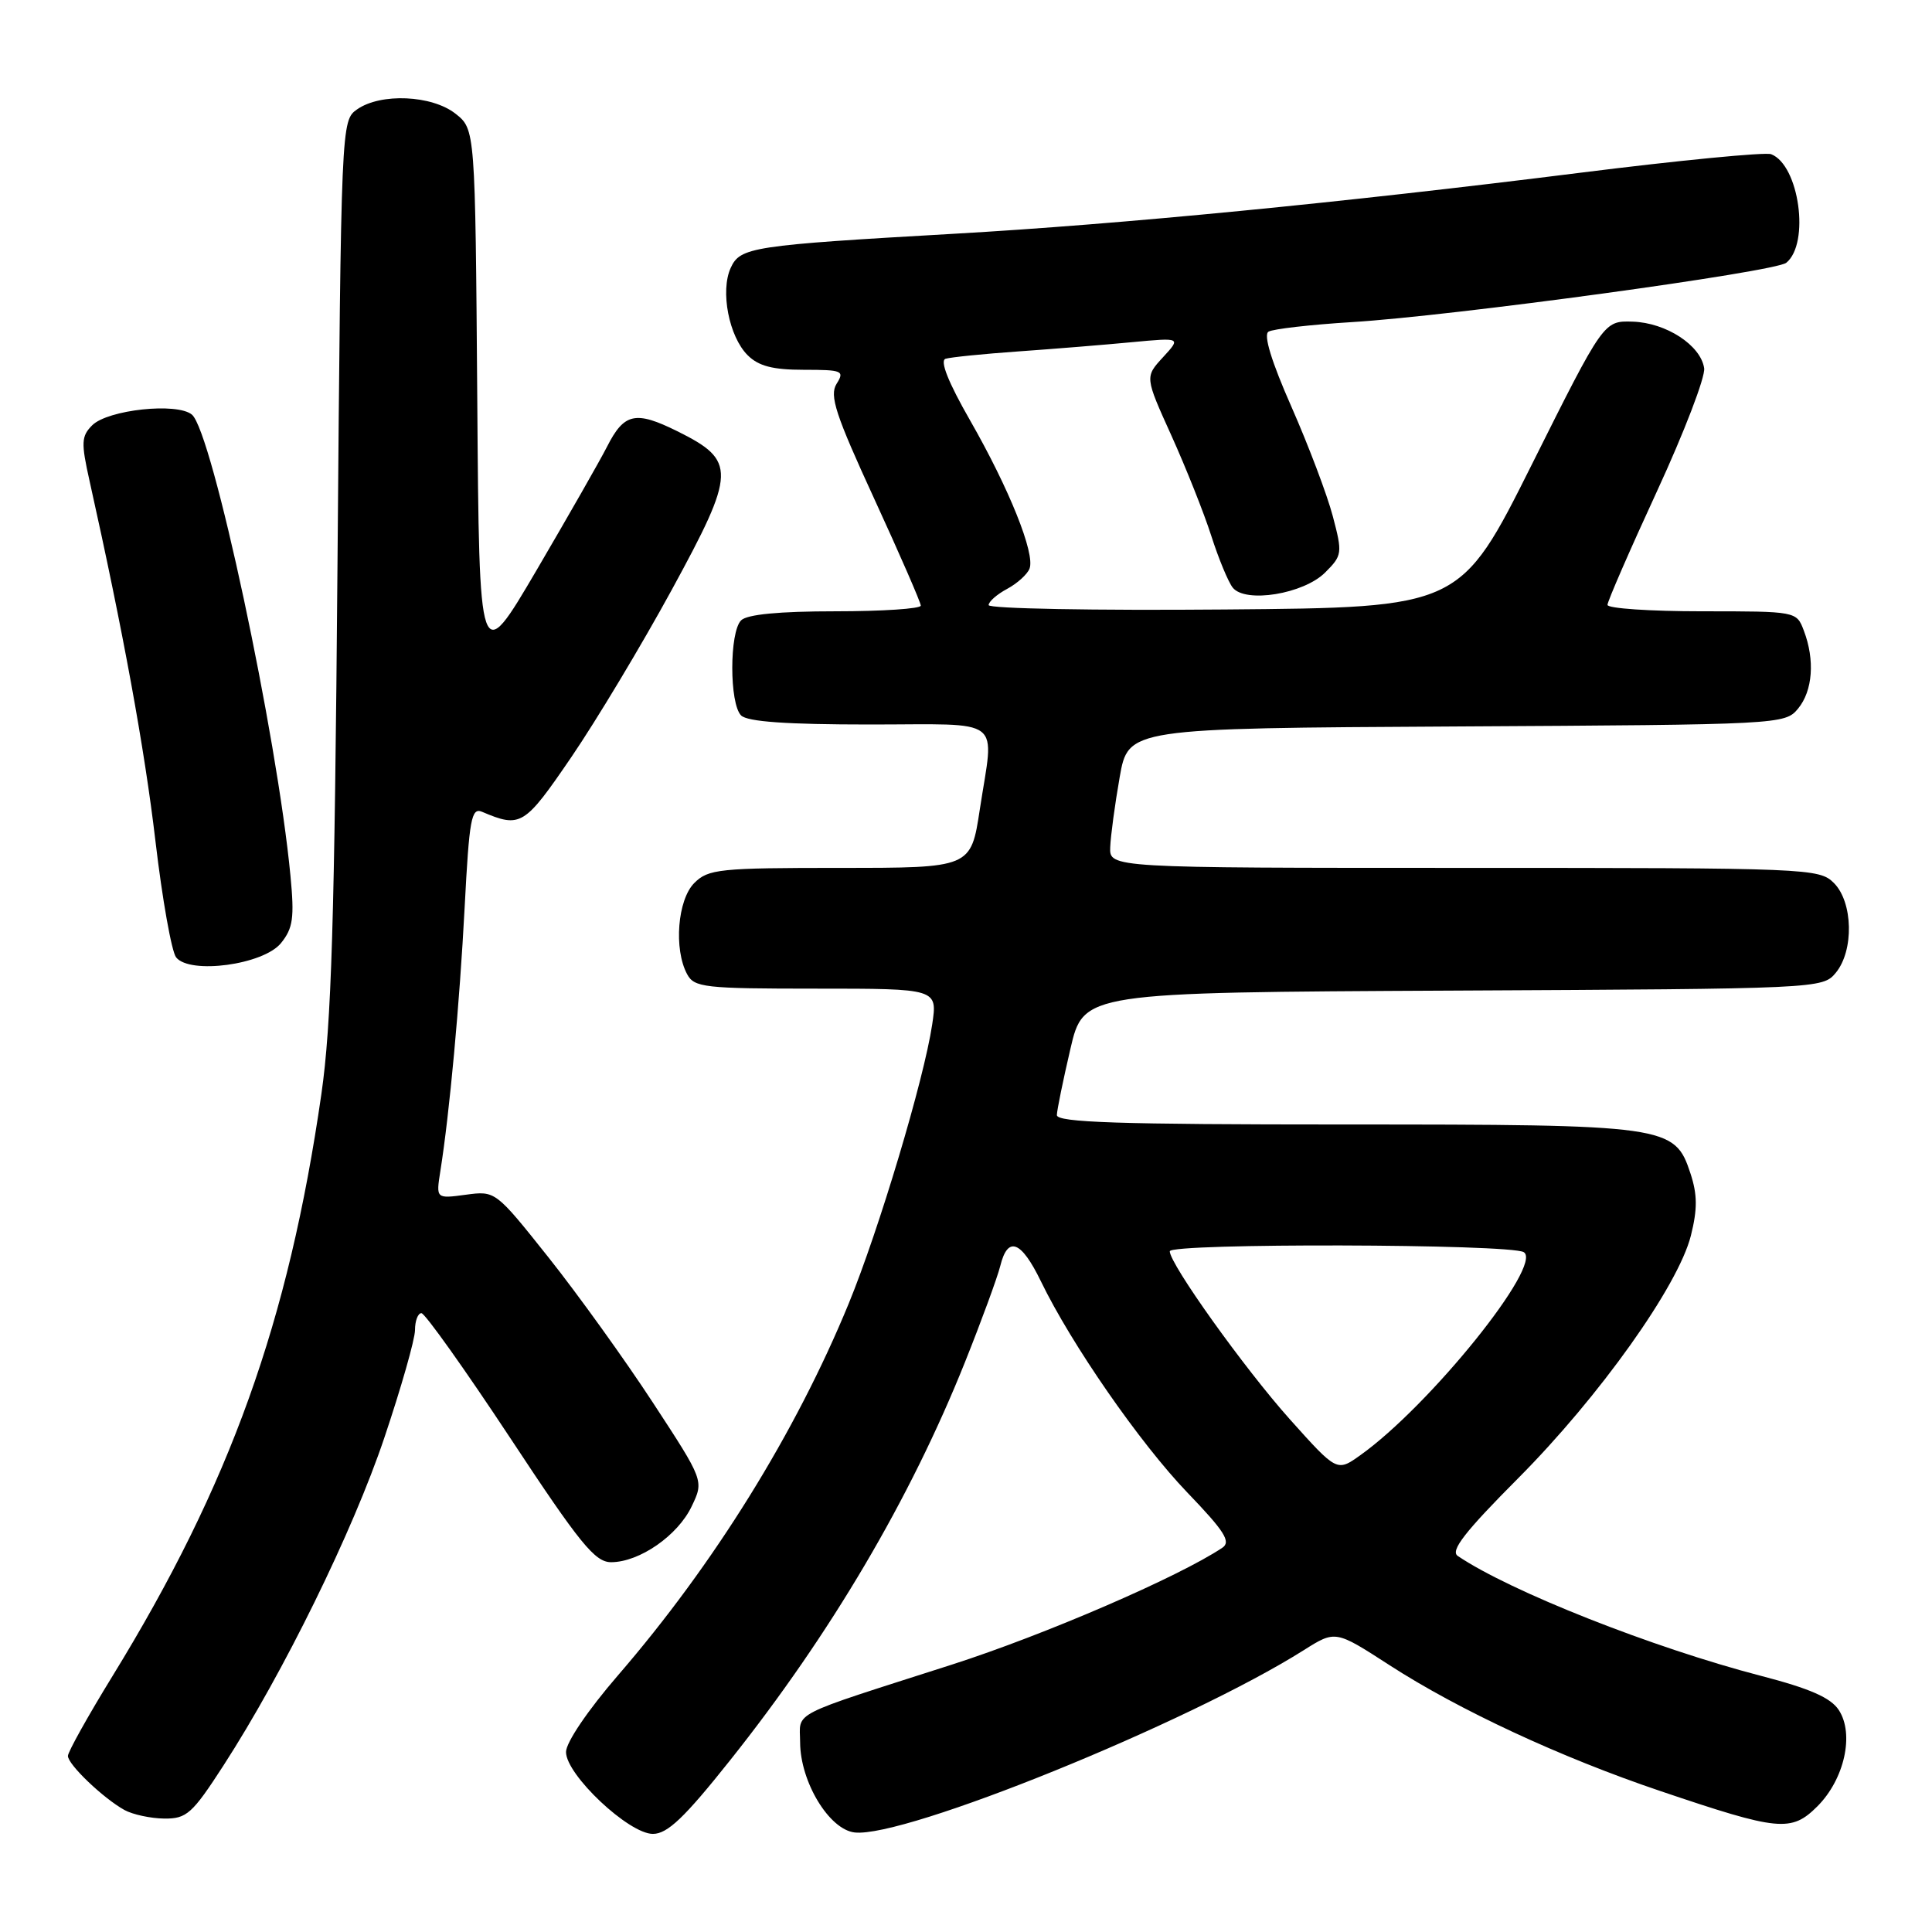 <?xml version="1.0" encoding="UTF-8" standalone="no"?>
<!DOCTYPE svg PUBLIC "-//W3C//DTD SVG 1.1//EN" "http://www.w3.org/Graphics/SVG/1.1/DTD/svg11.dtd" >
<svg xmlns="http://www.w3.org/2000/svg" xmlns:xlink="http://www.w3.org/1999/xlink" version="1.1" viewBox="0 0 256 256">
 <g >
 <path fill="currentColor"
d=" M 96.74 233.25 C 110.07 216.50 120.60 198.64 127.86 180.50 C 130.06 175.00 132.16 169.26 132.54 167.75 C 133.53 163.72 135.30 164.38 137.91 169.75 C 141.97 178.14 151.04 191.21 157.32 197.76 C 162.27 202.91 163.15 204.30 161.96 205.09 C 156.16 208.96 138.42 216.62 126.16 220.56 C 104.24 227.59 106.00 226.69 106.02 230.87 C 106.04 236.10 109.86 242.42 113.24 242.81 C 119.83 243.58 157.47 228.30 172.75 218.66 C 176.95 216.01 176.95 216.01 184.08 220.62 C 193.29 226.58 206.79 232.86 220.00 237.32 C 235.73 242.64 237.35 242.80 240.82 239.34 C 244.40 235.75 245.73 229.77 243.65 226.59 C 242.58 224.95 239.81 223.74 233.34 222.06 C 219.02 218.34 200.07 210.85 193.16 206.17 C 192.14 205.49 194.10 202.97 201.16 195.88 C 211.91 185.08 222.37 170.40 224.05 163.73 C 224.93 160.21 224.92 158.29 223.99 155.47 C 221.90 149.13 221.00 149.00 178.03 149.00 C 148.25 149.00 140.01 148.73 140.04 147.75 C 140.06 147.06 140.87 143.12 141.83 139.00 C 143.57 131.50 143.57 131.50 192.54 131.26 C 241.05 131.02 241.52 131.00 243.25 128.90 C 245.68 125.96 245.54 119.54 243.00 117.00 C 241.06 115.06 239.67 115.00 194.00 115.00 C 147.00 115.00 147.00 115.00 147.11 112.25 C 147.17 110.74 147.73 106.58 148.36 103.00 C 149.50 96.50 149.50 96.50 193.00 96.26 C 235.94 96.02 236.52 95.99 238.25 93.90 C 240.20 91.54 240.50 87.45 239.02 83.57 C 238.05 81.00 238.05 81.00 225.52 81.00 C 218.64 81.00 213.00 80.62 213.00 80.15 C 213.00 79.69 215.95 72.91 219.56 65.09 C 223.17 57.27 225.98 49.94 225.81 48.79 C 225.36 45.75 220.77 42.76 216.34 42.62 C 212.50 42.50 212.50 42.50 203.00 61.50 C 193.50 80.50 193.50 80.50 162.25 80.76 C 145.06 80.91 131.00 80.65 131.00 80.18 C 131.00 79.72 132.10 78.75 133.45 78.03 C 134.79 77.31 136.13 76.10 136.42 75.34 C 137.18 73.36 133.73 64.77 128.54 55.70 C 125.65 50.66 124.51 47.78 125.29 47.54 C 125.96 47.33 130.32 46.89 135.00 46.56 C 139.68 46.23 146.43 45.68 150.00 45.34 C 156.50 44.73 156.50 44.73 154.10 47.34 C 151.70 49.95 151.70 49.95 155.22 57.72 C 157.15 62.00 159.53 67.97 160.50 71.00 C 161.47 74.03 162.75 77.11 163.34 77.86 C 165.02 79.97 172.74 78.71 175.59 75.86 C 177.86 73.59 177.90 73.31 176.60 68.39 C 175.86 65.58 173.40 59.08 171.14 53.94 C 168.48 47.92 167.39 44.37 168.08 43.95 C 168.66 43.59 173.65 43.02 179.15 42.68 C 192.47 41.87 235.19 36.03 236.69 34.82 C 239.85 32.26 238.40 21.86 234.68 20.43 C 233.91 20.14 222.53 21.24 209.39 22.89 C 177.78 26.86 148.57 29.71 126.50 30.97 C 99.58 32.51 98.08 32.74 96.82 35.50 C 95.42 38.57 96.59 44.59 99.06 47.06 C 100.51 48.51 102.39 49.00 106.51 49.00 C 111.63 49.00 111.94 49.13 110.85 50.86 C 109.88 52.42 110.71 54.94 115.85 66.11 C 119.24 73.48 122.01 79.84 122.01 80.25 C 122.00 80.66 116.91 81.00 110.70 81.00 C 103.24 81.00 98.99 81.41 98.20 82.20 C 96.64 83.76 96.64 93.24 98.20 94.80 C 99.03 95.63 104.24 96.00 115.20 96.00 C 133.31 96.00 131.73 94.79 129.83 107.25 C 128.65 115.00 128.65 115.00 111.33 115.00 C 95.33 115.00 93.85 115.15 92.00 117.00 C 89.78 119.22 89.26 125.75 91.04 129.07 C 91.99 130.85 93.28 131.00 108.15 131.00 C 124.23 131.00 124.23 131.00 123.52 135.75 C 122.43 143.05 116.45 163.01 112.45 172.75 C 105.41 189.87 94.61 207.27 81.87 222.01 C 77.89 226.62 75.00 230.88 75.00 232.15 C 75.00 235.17 83.31 243.00 86.51 243.00 C 88.44 243.00 90.68 240.87 96.74 233.25 Z  M 29.61 233.94 C 37.56 221.64 46.76 202.91 50.93 190.50 C 53.15 183.90 54.98 177.49 54.99 176.25 C 54.99 175.01 55.38 174.00 55.84 174.00 C 56.30 174.00 61.59 181.43 67.58 190.50 C 76.87 204.59 78.84 207.00 80.98 207.00 C 84.73 206.99 89.81 203.47 91.65 199.60 C 93.28 196.20 93.28 196.20 86.51 185.85 C 82.79 180.16 76.57 171.51 72.70 166.64 C 65.65 157.78 65.65 157.78 61.71 158.31 C 57.77 158.84 57.77 158.84 58.35 155.17 C 59.57 147.49 60.90 133.01 61.57 120.19 C 62.18 108.47 62.46 106.97 63.88 107.57 C 69.00 109.74 69.48 109.44 75.70 100.33 C 79.01 95.48 85.01 85.49 89.02 78.14 C 97.55 62.49 97.60 61.04 89.75 57.14 C 84.20 54.39 82.70 54.72 80.43 59.20 C 79.51 61.01 75.32 68.35 71.13 75.50 C 63.50 88.50 63.50 88.50 63.24 52.81 C 62.97 17.13 62.97 17.13 60.35 15.06 C 57.22 12.60 50.45 12.30 47.32 14.49 C 45.21 15.97 45.20 16.23 44.72 74.74 C 44.33 122.25 43.92 135.70 42.58 145.00 C 38.23 175.15 30.49 196.72 14.90 222.10 C 11.65 227.39 9.00 232.14 9.00 232.67 C 9.00 233.81 13.68 238.28 16.50 239.84 C 17.60 240.44 19.97 240.95 21.77 240.97 C 24.73 241.00 25.47 240.34 29.61 233.94 Z  M 37.23 124.97 C 38.83 122.99 39.02 121.62 38.49 116.07 C 36.72 97.42 28.11 57.17 25.43 54.94 C 23.46 53.30 14.29 54.29 12.22 56.35 C 10.77 57.80 10.73 58.65 11.87 63.74 C 16.33 83.73 19.16 99.22 20.60 111.47 C 21.51 119.19 22.74 126.11 23.34 126.86 C 25.17 129.15 34.91 127.83 37.23 124.97 Z  M 170.89 188.04 C 164.91 181.35 155.00 167.49 155.00 165.80 C 155.00 164.70 200.16 164.81 201.91 165.92 C 204.51 167.57 189.45 186.27 180.24 192.83 C 177.15 195.03 177.15 195.03 170.89 188.04 Z "/>
</g>
</svg>